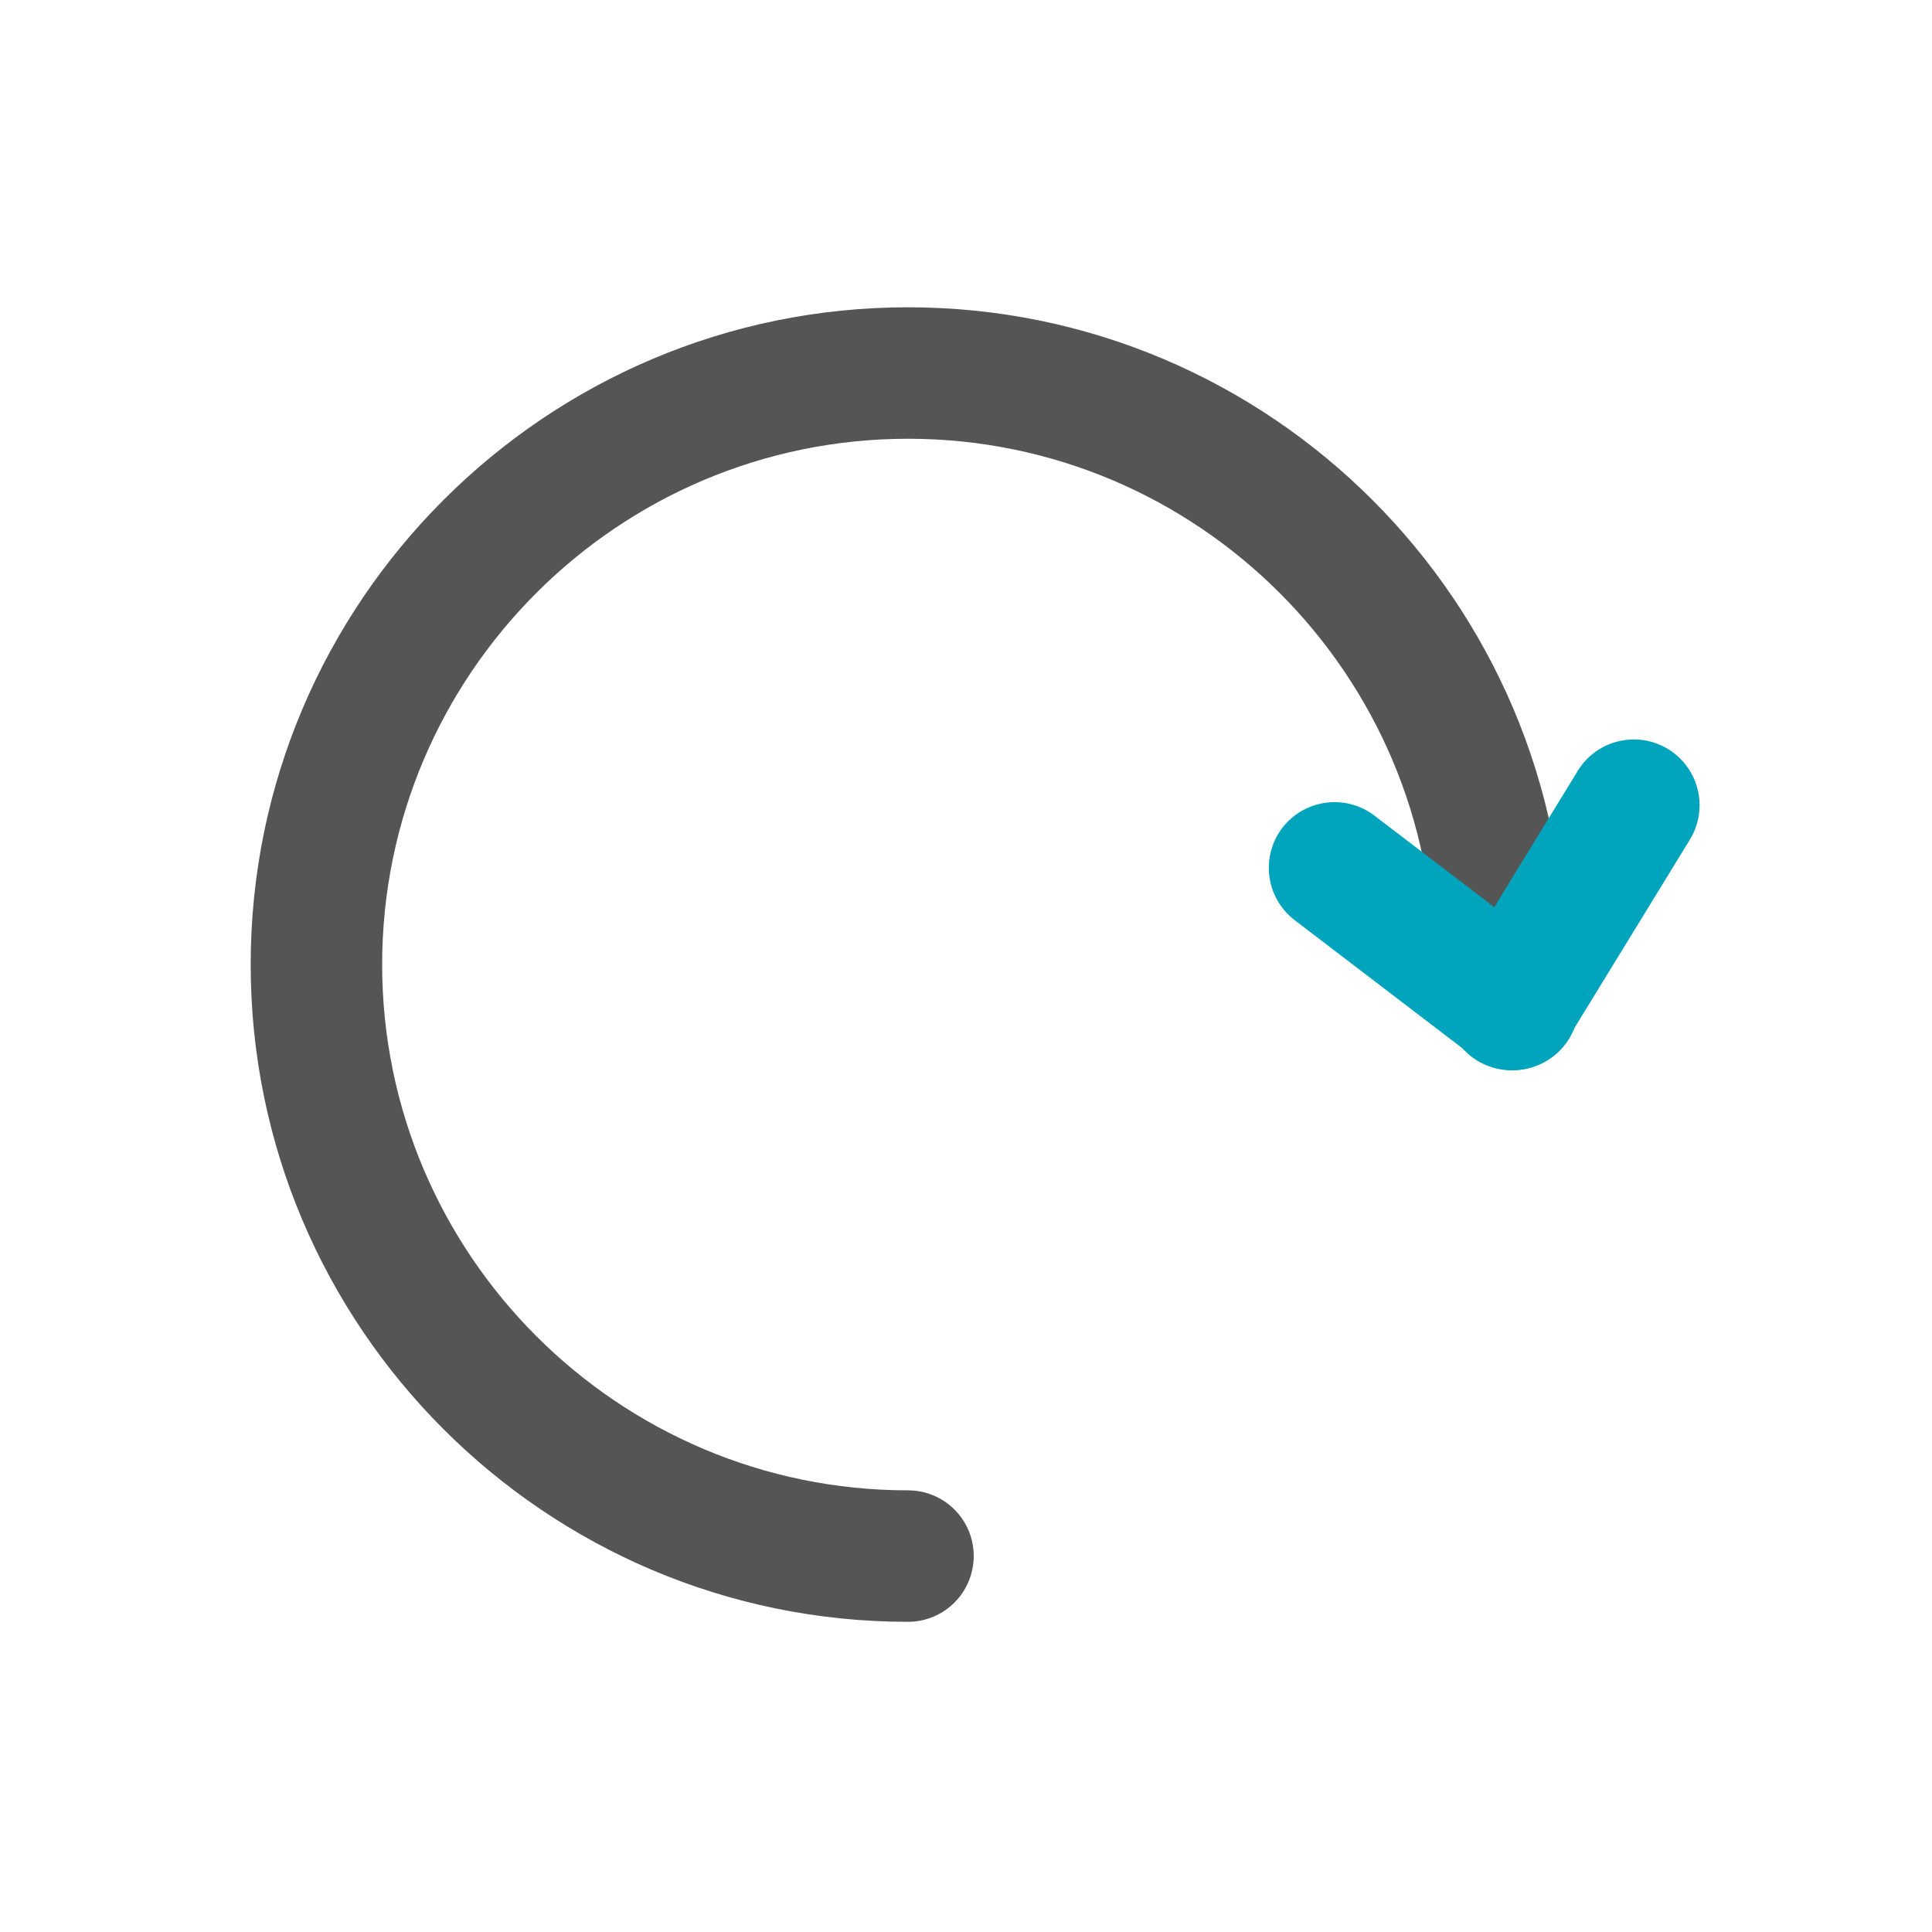 <svg t="1739790846621" class="icon" viewBox="0 0 1024 1024" version="1.1" xmlns="http://www.w3.org/2000/svg" p-id="12171" width="200" height="200"><path d="M481.229 859.597c-192.102 0-348.365-156.314-348.365-348.365s156.314-348.365 348.365-348.365c192.102 0 348.365 156.314 348.365 348.365 0 19.251-15.565 34.816-34.816 34.816s-34.816-15.565-34.816-34.816c0-153.651-125.03-278.682-278.682-278.682-153.702 0-278.733 125.03-278.733 278.682S327.578 789.914 481.28 789.914c19.251 0 34.816 15.565 34.816 34.816-0.051 19.302-15.616 34.867-34.867 34.867z" fill="#555555" p-id="12172"></path><path d="M801.997 567.142c-7.373 0-14.797-2.304-21.146-7.168l-94.669-72.294a34.939 34.939 0 0 1-6.554-48.845c11.725-15.258 33.587-18.176 48.845-6.554l94.669 72.294a34.939 34.939 0 0 1 6.554 48.845 34.683 34.683 0 0 1-27.699 13.722z" fill="#00A4BD" p-id="12173"></path><path d="M801.178 567.296c-6.195 0-12.493-1.69-18.176-5.12a34.898 34.898 0 0 1-11.52-47.923l64.768-105.677c10.035-16.384 31.488-21.555 47.923-11.52a34.898 34.898 0 0 1 11.52 47.923l-64.768 105.677a34.744 34.744 0 0 1-29.747 16.64z" fill="#00A4BD" p-id="12174"></path></svg>
